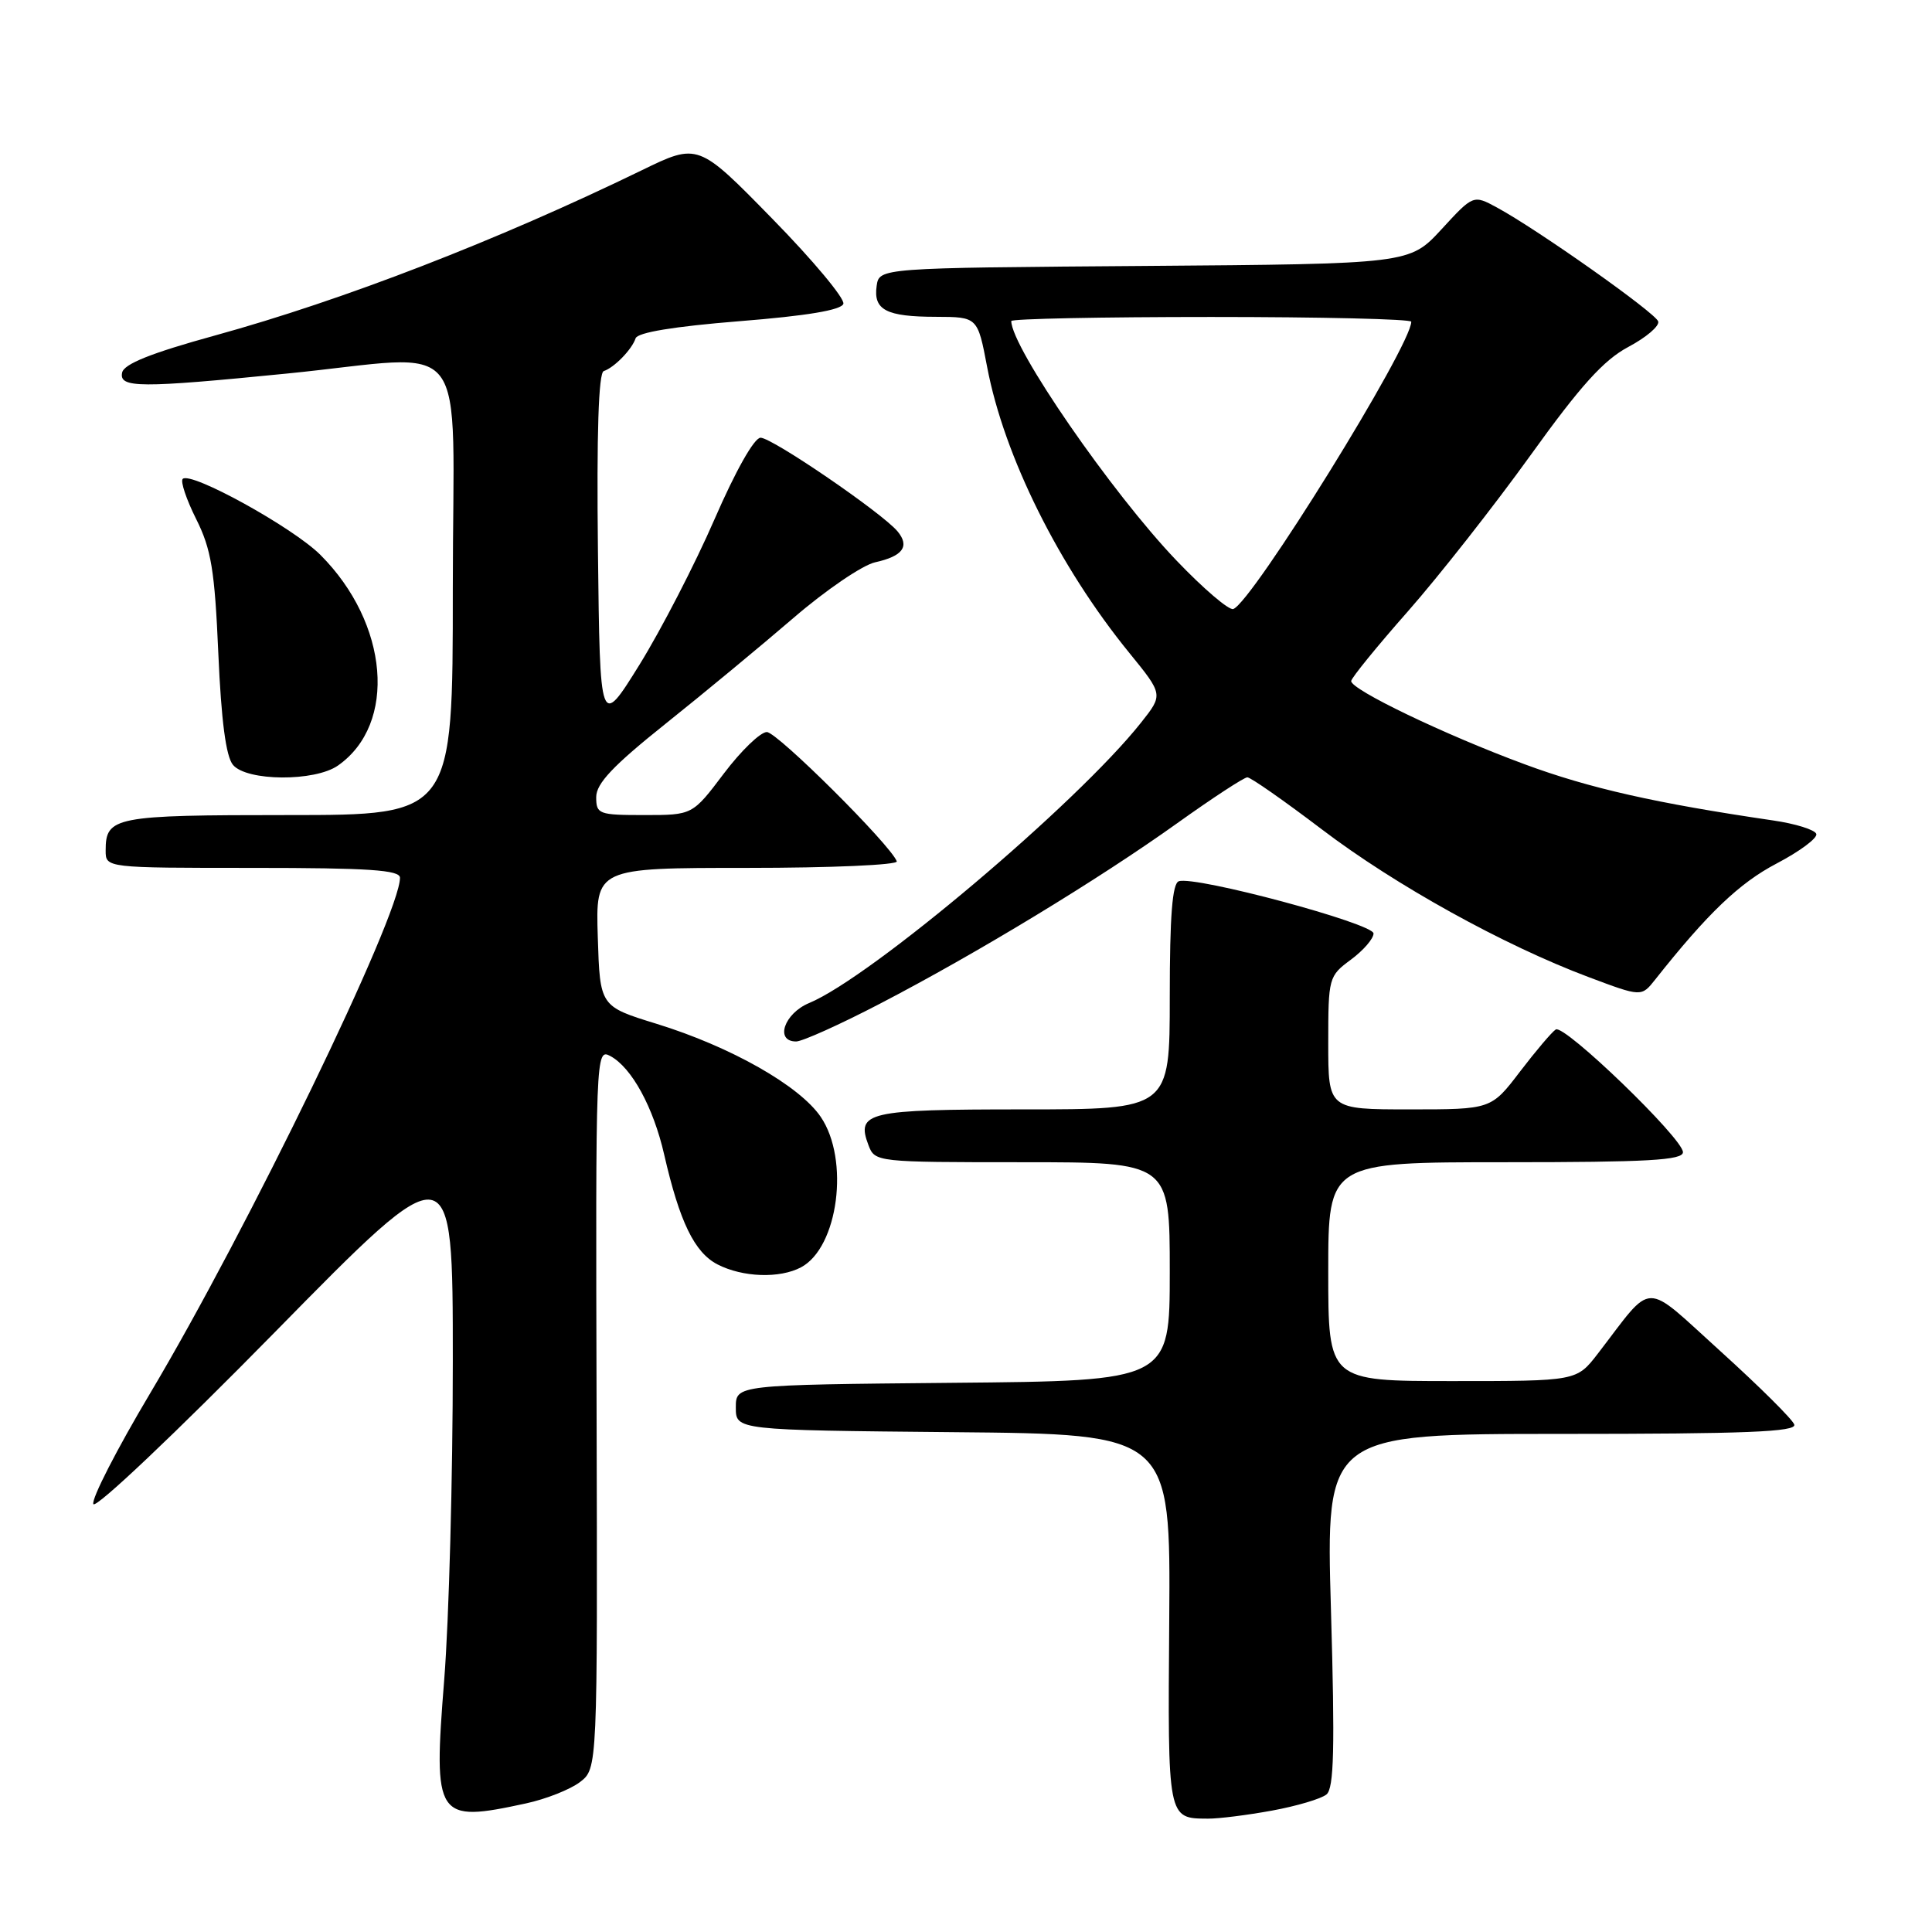<?xml version="1.0" encoding="UTF-8" standalone="no"?>
<!DOCTYPE svg PUBLIC "-//W3C//DTD SVG 1.1//EN" "http://www.w3.org/Graphics/SVG/1.1/DTD/svg11.dtd" >
<svg xmlns="http://www.w3.org/2000/svg" xmlns:xlink="http://www.w3.org/1999/xlink" version="1.1" viewBox="0 0 256 256">
 <g >
 <path fill="currentColor"
d=" M 168.57 239.91 C 171.83 239.31 175.07 238.35 175.77 237.77 C 176.76 236.95 176.89 231.67 176.36 213.36 C 175.68 190.00 175.68 190.00 206.93 190.00 C 231.33 190.00 238.08 189.73 237.75 188.76 C 237.53 188.08 233.14 183.73 228.02 179.09 C 217.54 169.62 219.25 169.59 211.71 179.38 C 208.91 183.00 208.91 183.00 192.46 183.00 C 176.00 183.00 176.00 183.00 176.00 168.50 C 176.00 154.00 176.00 154.00 199.50 154.00 C 218.36 154.00 223.00 153.74 223.00 152.67 C 223.00 150.86 207.30 135.70 206.15 136.41 C 205.65 136.72 203.52 139.23 201.41 141.99 C 197.59 147.00 197.59 147.00 186.79 147.00 C 176.00 147.00 176.00 147.00 176.00 138.19 C 176.00 129.56 176.06 129.33 179.00 127.16 C 180.65 125.94 182.00 124.38 182.00 123.69 C 182.00 122.37 158.40 116.03 156.20 116.77 C 155.34 117.05 155.00 121.35 155.00 132.08 C 155.00 147.00 155.00 147.00 135.62 147.00 C 114.91 147.00 113.41 147.35 115.08 151.75 C 115.93 153.98 116.13 154.00 135.47 154.00 C 155.00 154.00 155.00 154.00 155.00 168.48 C 155.00 182.97 155.00 182.97 126.25 183.23 C 97.50 183.50 97.50 183.50 97.50 186.50 C 97.50 189.50 97.50 189.50 126.31 189.77 C 155.11 190.03 155.11 190.03 154.93 214.63 C 154.73 241.17 154.69 240.95 160.07 240.98 C 161.48 240.99 165.30 240.51 168.57 239.91 Z  M 69.70 238.96 C 72.34 238.39 75.55 237.12 76.84 236.14 C 79.18 234.35 79.18 234.35 79.05 186.62 C 78.92 139.55 78.94 138.90 80.87 139.93 C 83.70 141.45 86.57 146.70 88.01 153.00 C 90.05 161.90 92.02 165.96 95.07 167.54 C 98.41 169.26 103.32 169.43 106.15 167.92 C 111.08 165.28 112.60 153.65 108.75 147.99 C 105.94 143.86 96.82 138.69 87.00 135.66 C 79.50 133.35 79.50 133.35 79.21 124.18 C 78.92 115.00 78.92 115.00 99.05 115.00 C 110.11 115.00 119.02 114.61 118.83 114.13 C 117.99 111.93 102.98 97.00 101.61 97.00 C 100.76 97.00 98.20 99.47 95.91 102.50 C 91.76 108.00 91.76 108.00 85.38 108.00 C 79.33 108.00 79.00 107.88 79.00 105.62 C 79.00 103.82 81.23 101.46 88.18 95.91 C 93.23 91.88 100.86 85.56 105.14 81.88 C 109.42 78.19 114.29 74.88 115.95 74.51 C 119.63 73.70 120.58 72.40 118.93 70.41 C 116.91 67.98 102.32 58.00 100.78 58.00 C 99.94 58.00 97.47 62.38 94.67 68.82 C 92.09 74.76 87.61 83.43 84.74 88.07 C 79.50 96.50 79.50 96.50 79.23 73.01 C 79.05 57.44 79.31 49.40 80.00 49.17 C 81.40 48.70 83.73 46.31 84.22 44.83 C 84.48 44.05 89.29 43.26 97.98 42.56 C 106.90 41.85 111.47 41.09 111.75 40.26 C 111.97 39.58 107.74 34.50 102.33 28.98 C 92.50 18.93 92.50 18.93 85.00 22.58 C 65.91 31.86 45.48 39.77 28.50 44.45 C 20.00 46.79 16.41 48.23 16.18 49.38 C 15.77 51.42 18.48 51.44 38.00 49.50 C 62.84 47.03 60.00 43.35 60.00 78.00 C 60.00 108.00 60.00 108.00 38.20 108.00 C 15.13 108.00 14.00 108.22 14.00 112.70 C 14.00 115.00 14.00 115.00 33.50 115.00 C 48.88 115.00 53.00 115.28 53.00 116.31 C 53.00 121.27 32.82 162.91 19.90 184.61 C 15.48 192.03 12.09 198.64 12.37 199.30 C 12.65 199.97 23.27 189.91 36.44 176.50 C 60.00 152.50 60.00 152.50 60.00 180.35 C 60.00 195.67 59.49 214.67 58.86 222.58 C 57.40 241.00 57.76 241.55 69.70 238.96 Z  M 116.59 133.00 C 129.43 126.33 145.60 116.51 156.00 109.07 C 160.67 105.73 164.85 103.00 165.28 103.00 C 165.72 103.00 170.15 106.10 175.13 109.88 C 184.87 117.29 199.25 125.25 210.50 129.47 C 217.50 132.10 217.50 132.10 219.32 129.80 C 226.27 121.02 230.48 117.00 235.41 114.42 C 238.48 112.81 240.85 111.05 240.67 110.50 C 240.49 109.95 237.90 109.14 234.92 108.71 C 219.44 106.44 210.60 104.45 202.00 101.26 C 191.44 97.36 178.98 91.37 179.04 90.24 C 179.06 89.83 182.44 85.67 186.56 81.00 C 190.67 76.33 197.97 67.04 202.77 60.37 C 209.44 51.09 212.50 47.70 215.78 45.96 C 218.13 44.71 219.91 43.20 219.72 42.59 C 219.36 41.45 203.76 30.43 198.36 27.50 C 195.22 25.80 195.22 25.80 191.00 30.39 C 186.77 34.97 186.77 34.97 151.63 35.24 C 116.50 35.50 116.50 35.50 116.16 37.89 C 115.71 41.07 117.42 41.97 124.02 41.98 C 129.54 42.00 129.54 42.00 130.80 48.62 C 133.04 60.43 140.32 75.07 149.64 86.51 C 154.14 92.04 154.14 92.04 151.18 95.77 C 142.71 106.46 115.42 129.51 107.21 132.91 C 103.90 134.29 102.64 138.00 105.49 138.00 C 106.31 138.00 111.31 135.75 116.59 133.00 Z  M 44.78 101.44 C 52.65 95.93 51.53 82.60 42.45 73.52 C 38.82 69.89 25.26 62.41 24.21 63.46 C 23.89 63.78 24.69 66.17 25.99 68.77 C 27.99 72.76 28.45 75.54 28.93 86.60 C 29.32 95.51 29.94 100.23 30.87 101.35 C 32.69 103.53 41.71 103.59 44.78 101.44 Z  M 155.89 74.27 C 147.33 65.33 134.00 46.01 134.00 42.54 C 134.00 42.24 145.93 42.00 160.50 42.00 C 175.07 42.00 187.00 42.28 187.00 42.63 C 187.00 45.81 165.89 79.87 163.41 80.70 C 162.84 80.89 159.45 78.00 155.89 74.27 Z "/>
</g>
</svg>